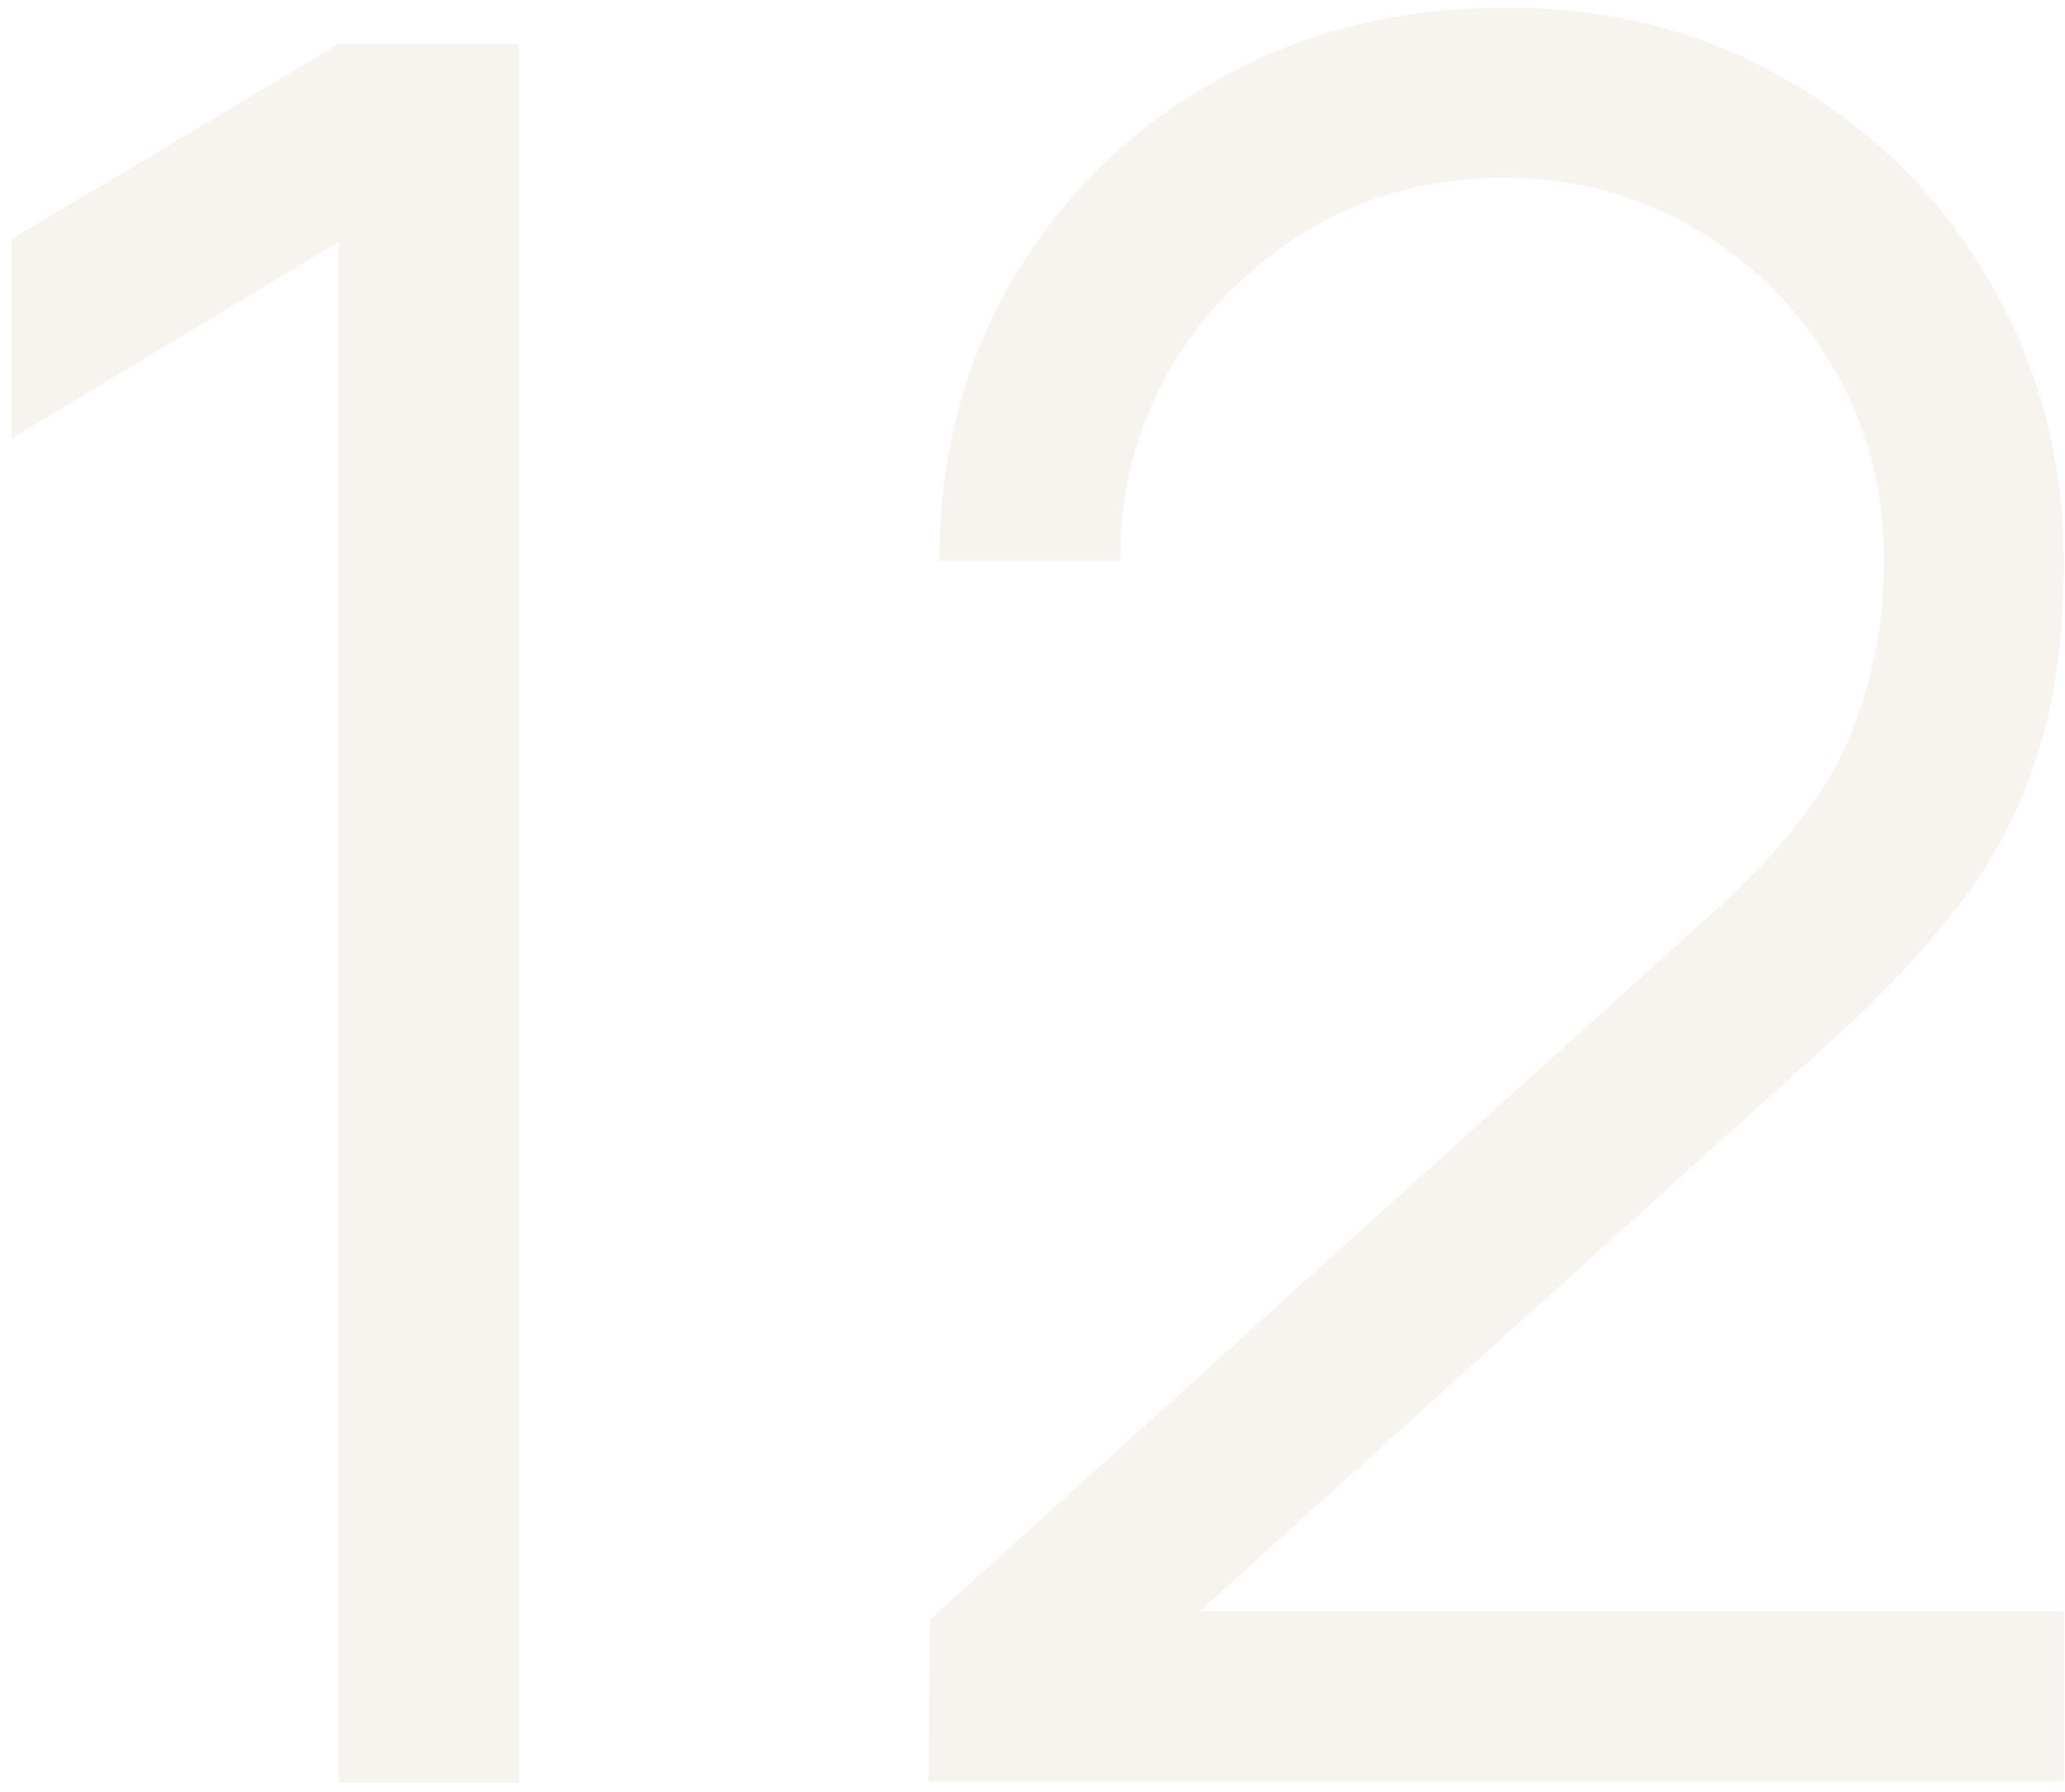 <svg width="174" height="151" viewBox="0 0 174 151" fill="none" xmlns="http://www.w3.org/2000/svg">
<path opacity="0.1" d="M28.54 150.254V20.385L0.958 36.975V20.181L28.54 3.693H43.705V150.254H28.54ZM78.238 150.152L78.339 136.514L144.597 76.668C150.297 71.511 154.062 66.626 155.894 62.012C157.794 57.33 158.744 52.445 158.744 47.356C158.744 41.317 157.319 35.855 154.47 30.97C151.62 26.084 147.786 22.217 142.969 19.367C138.151 16.449 132.757 14.99 126.786 14.99C120.543 14.99 114.98 16.483 110.094 19.469C105.209 22.454 101.341 26.39 98.492 31.275C95.71 36.16 94.353 41.487 94.42 47.254H79.154C79.154 38.365 81.257 30.393 85.464 23.336C89.671 16.28 95.37 10.75 102.563 6.746C109.755 2.675 117.897 0.64 126.989 0.64C135.878 0.64 143.851 2.743 150.907 6.95C158.032 11.089 163.63 16.721 167.701 23.845C171.84 30.902 173.909 38.773 173.909 47.458C173.909 53.564 173.163 58.959 171.67 63.641C170.245 68.254 167.972 72.563 164.851 76.566C161.798 80.502 157.896 84.573 153.146 88.78L94.319 141.908L91.978 135.801H173.909V150.152H78.238Z" fill="#AA915E"/>
</svg>
